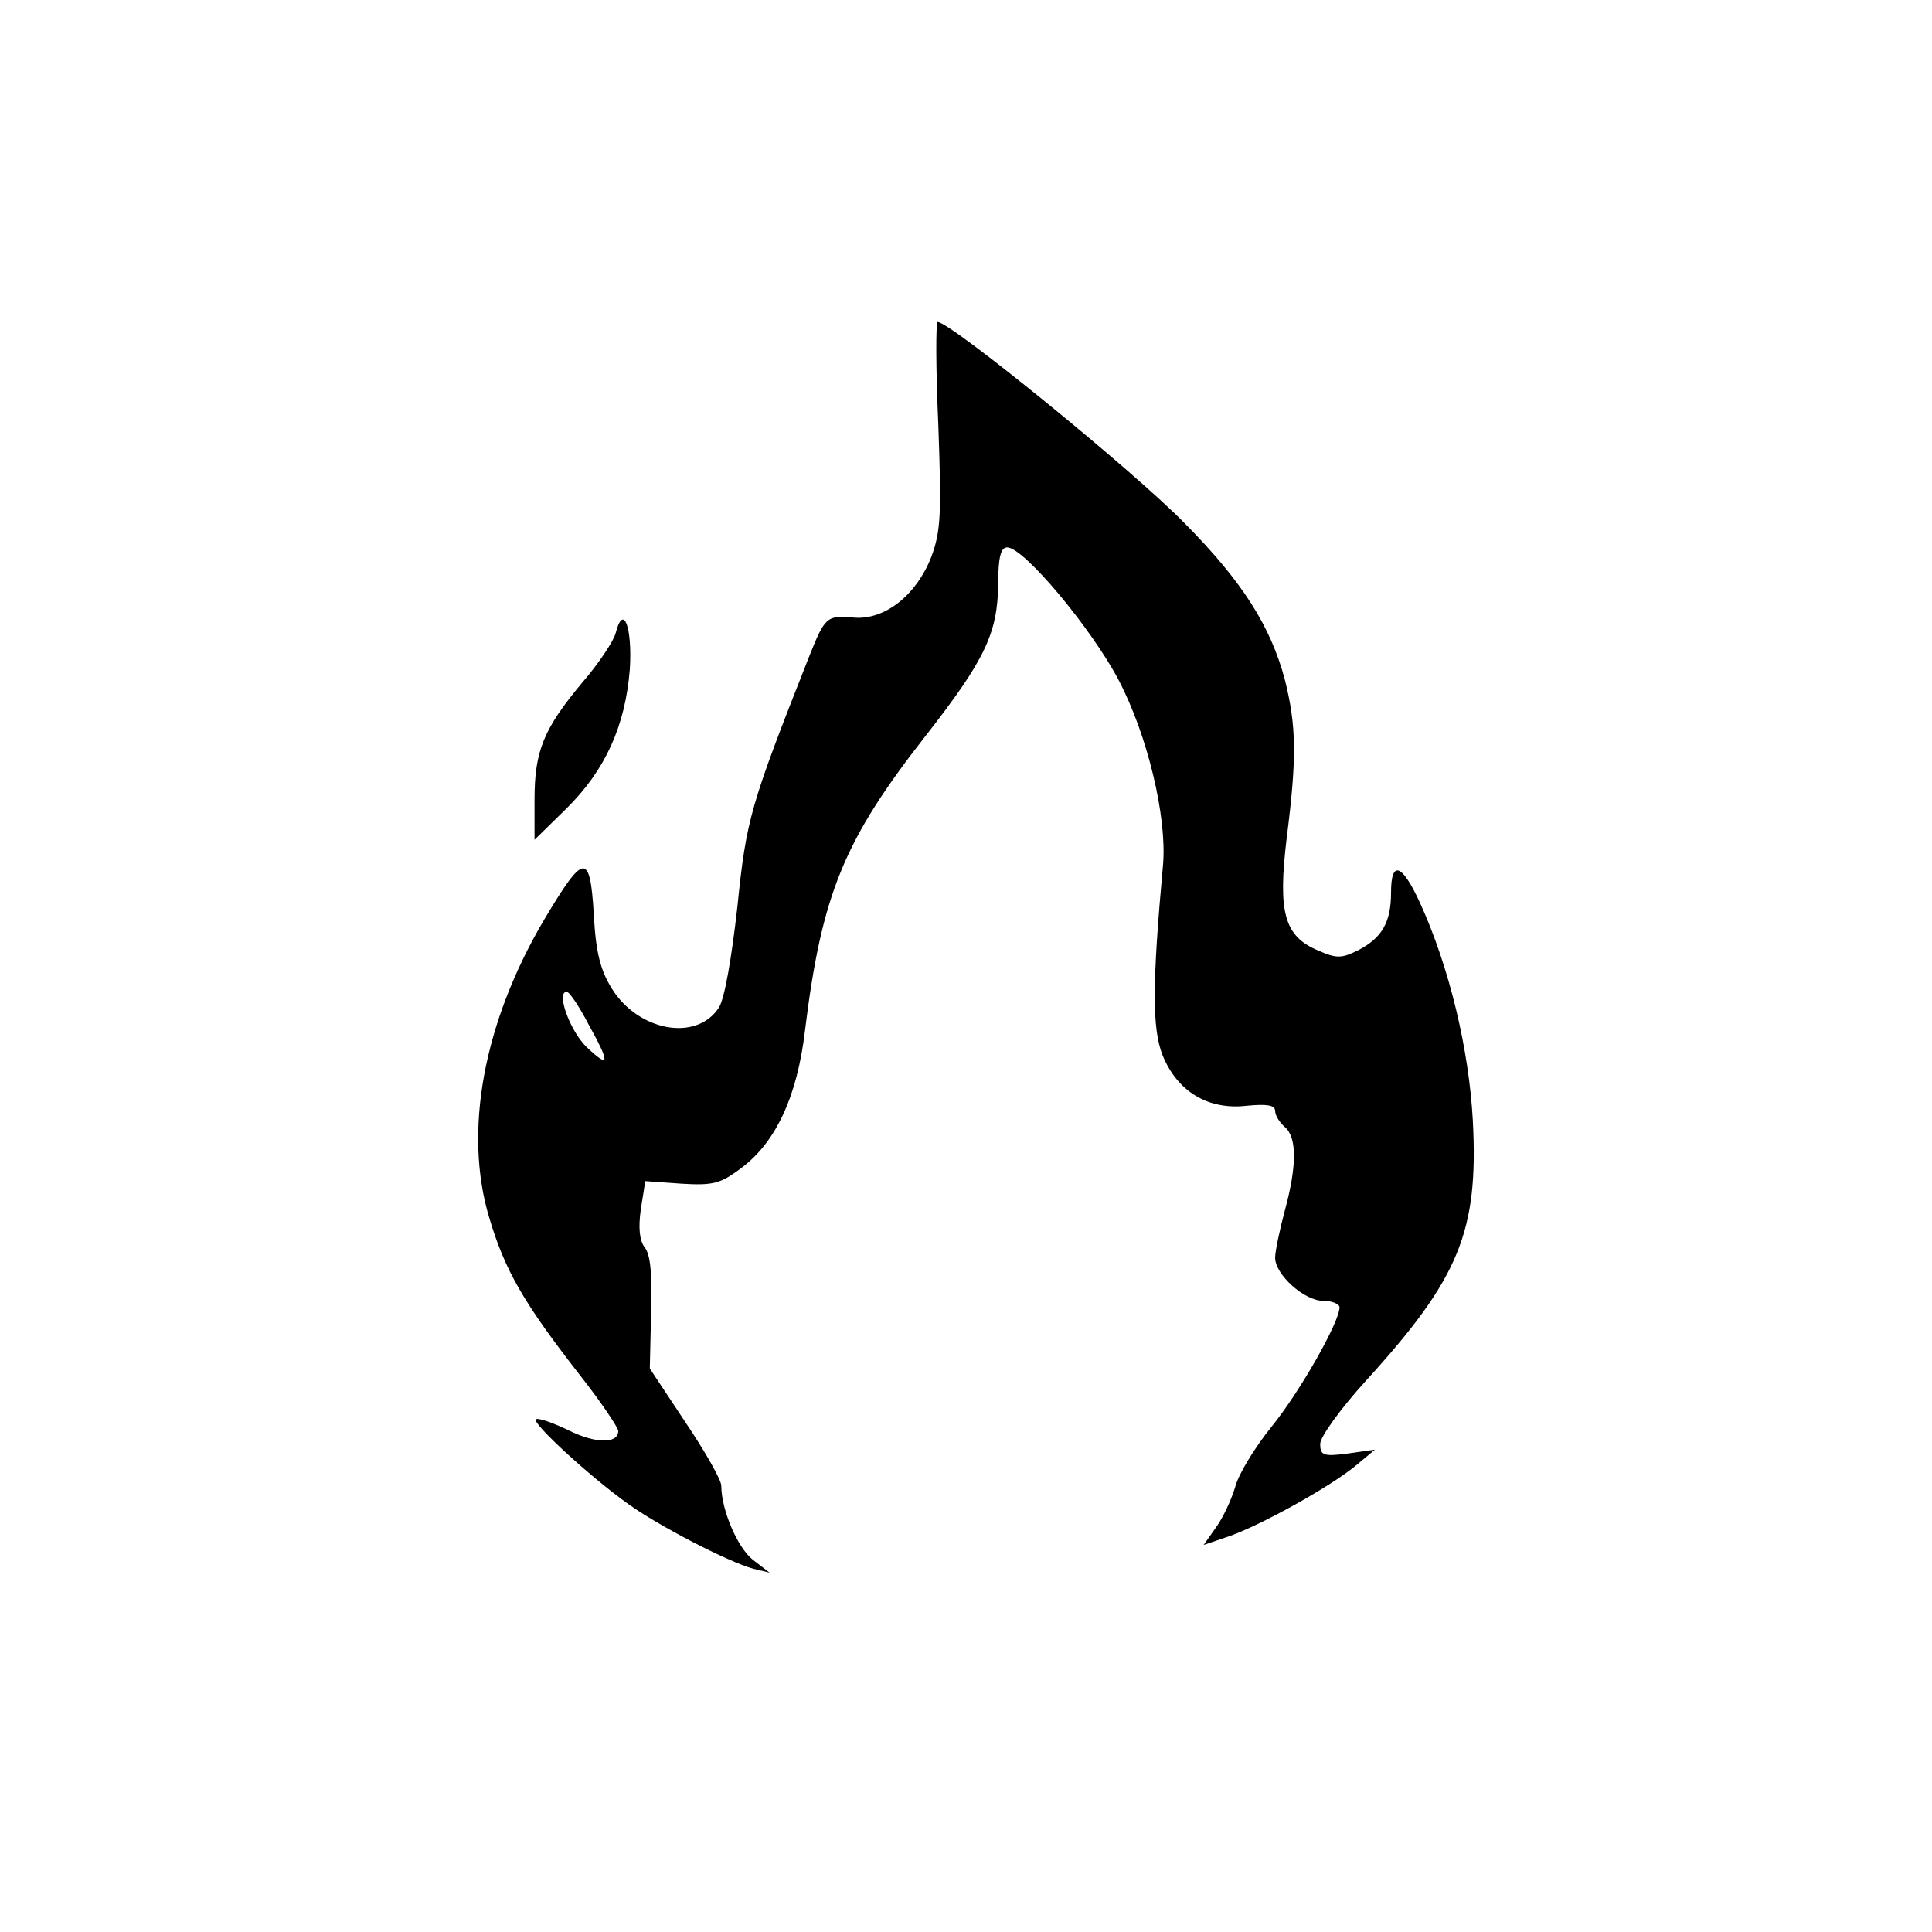 <?xml version="1.0" standalone="no"?>
<!DOCTYPE svg PUBLIC "-//W3C//DTD SVG 20010904//EN"
 "http://www.w3.org/TR/2001/REC-SVG-20010904/DTD/svg10.dtd">
<svg version="1.0" xmlns="http://www.w3.org/2000/svg"
 width="300pt" height="300pt" viewBox="0 0 300 300"
 preserveAspectRatio="xMidYMid meet">
<g transform="translate(0,300) scale(0.1,-0.1)"
fill="#000000" stroke="none">
<path d="M1457 2340 c5 -138 4 -165 -11 -205 -23 -59 -72 -98 -120 -94 -42 4
-45 1 -69 -59 -92 -233 -98 -253 -112 -390 -9 -80 -20 -144 -29 -157 -35 -53
-125 -36 -166 30 -18 29 -25 57 -28 116 -6 96 -15 95 -77 -9 -94 -159 -126
-329 -85 -464 24 -80 52 -130 141 -244 33 -42 59 -81 59 -86 0 -20 -35 -20
-77 1 -25 12 -48 20 -51 17 -6 -6 84 -89 143 -131 47 -34 155 -90 195 -101
l25 -6 -26 20 c-24 19 -49 78 -49 115 0 9 -25 53 -56 99 l-55 83 2 87 c2 58
-1 91 -10 101 -8 11 -10 30 -6 59 l7 44 56 -4 c50 -3 61 0 94 25 53 40 86 111
98 213 26 212 61 296 187 457 93 119 112 160 113 236 0 42 4 57 14 57 26 0
131 -126 173 -206 45 -86 75 -212 69 -286 -17 -187 -17 -254 -1 -296 23 -57
71 -86 131 -79 31 3 44 1 44 -8 0 -7 7 -18 15 -25 19 -16 19 -60 0 -130 -8
-30 -15 -63 -15 -73 0 -26 45 -67 75 -67 14 0 25 -5 25 -10 0 -23 -62 -132
-106 -186 -25 -31 -51 -73 -56 -93 -6 -20 -19 -48 -30 -63 l-19 -27 41 14 c50
18 155 76 195 109 l30 25 -42 -6 c-38 -5 -43 -3 -43 15 0 11 32 55 71 98 145
159 175 232 166 404 -6 110 -36 237 -82 338 -28 61 -45 67 -45 16 0 -46 -14
-70 -50 -89 -26 -13 -34 -14 -63 -1 -53 22 -63 59 -49 175 16 126 15 174 -3
246 -22 82 -65 151 -155 242 -80 82 -364 313 -384 313 -3 0 -3 -72 1 -160z
m-544 -929 c35 -63 34 -71 -2 -37 -26 25 -48 86 -31 86 4 0 19 -22 33 -49z"/>
<path d="M956 2017 c-3 -12 -26 -47 -52 -77 -60 -72 -74 -106 -74 -182 l0 -62
49 48 c61 60 92 129 99 217 4 65 -10 103 -22 56z"/>
</g>
</svg>
